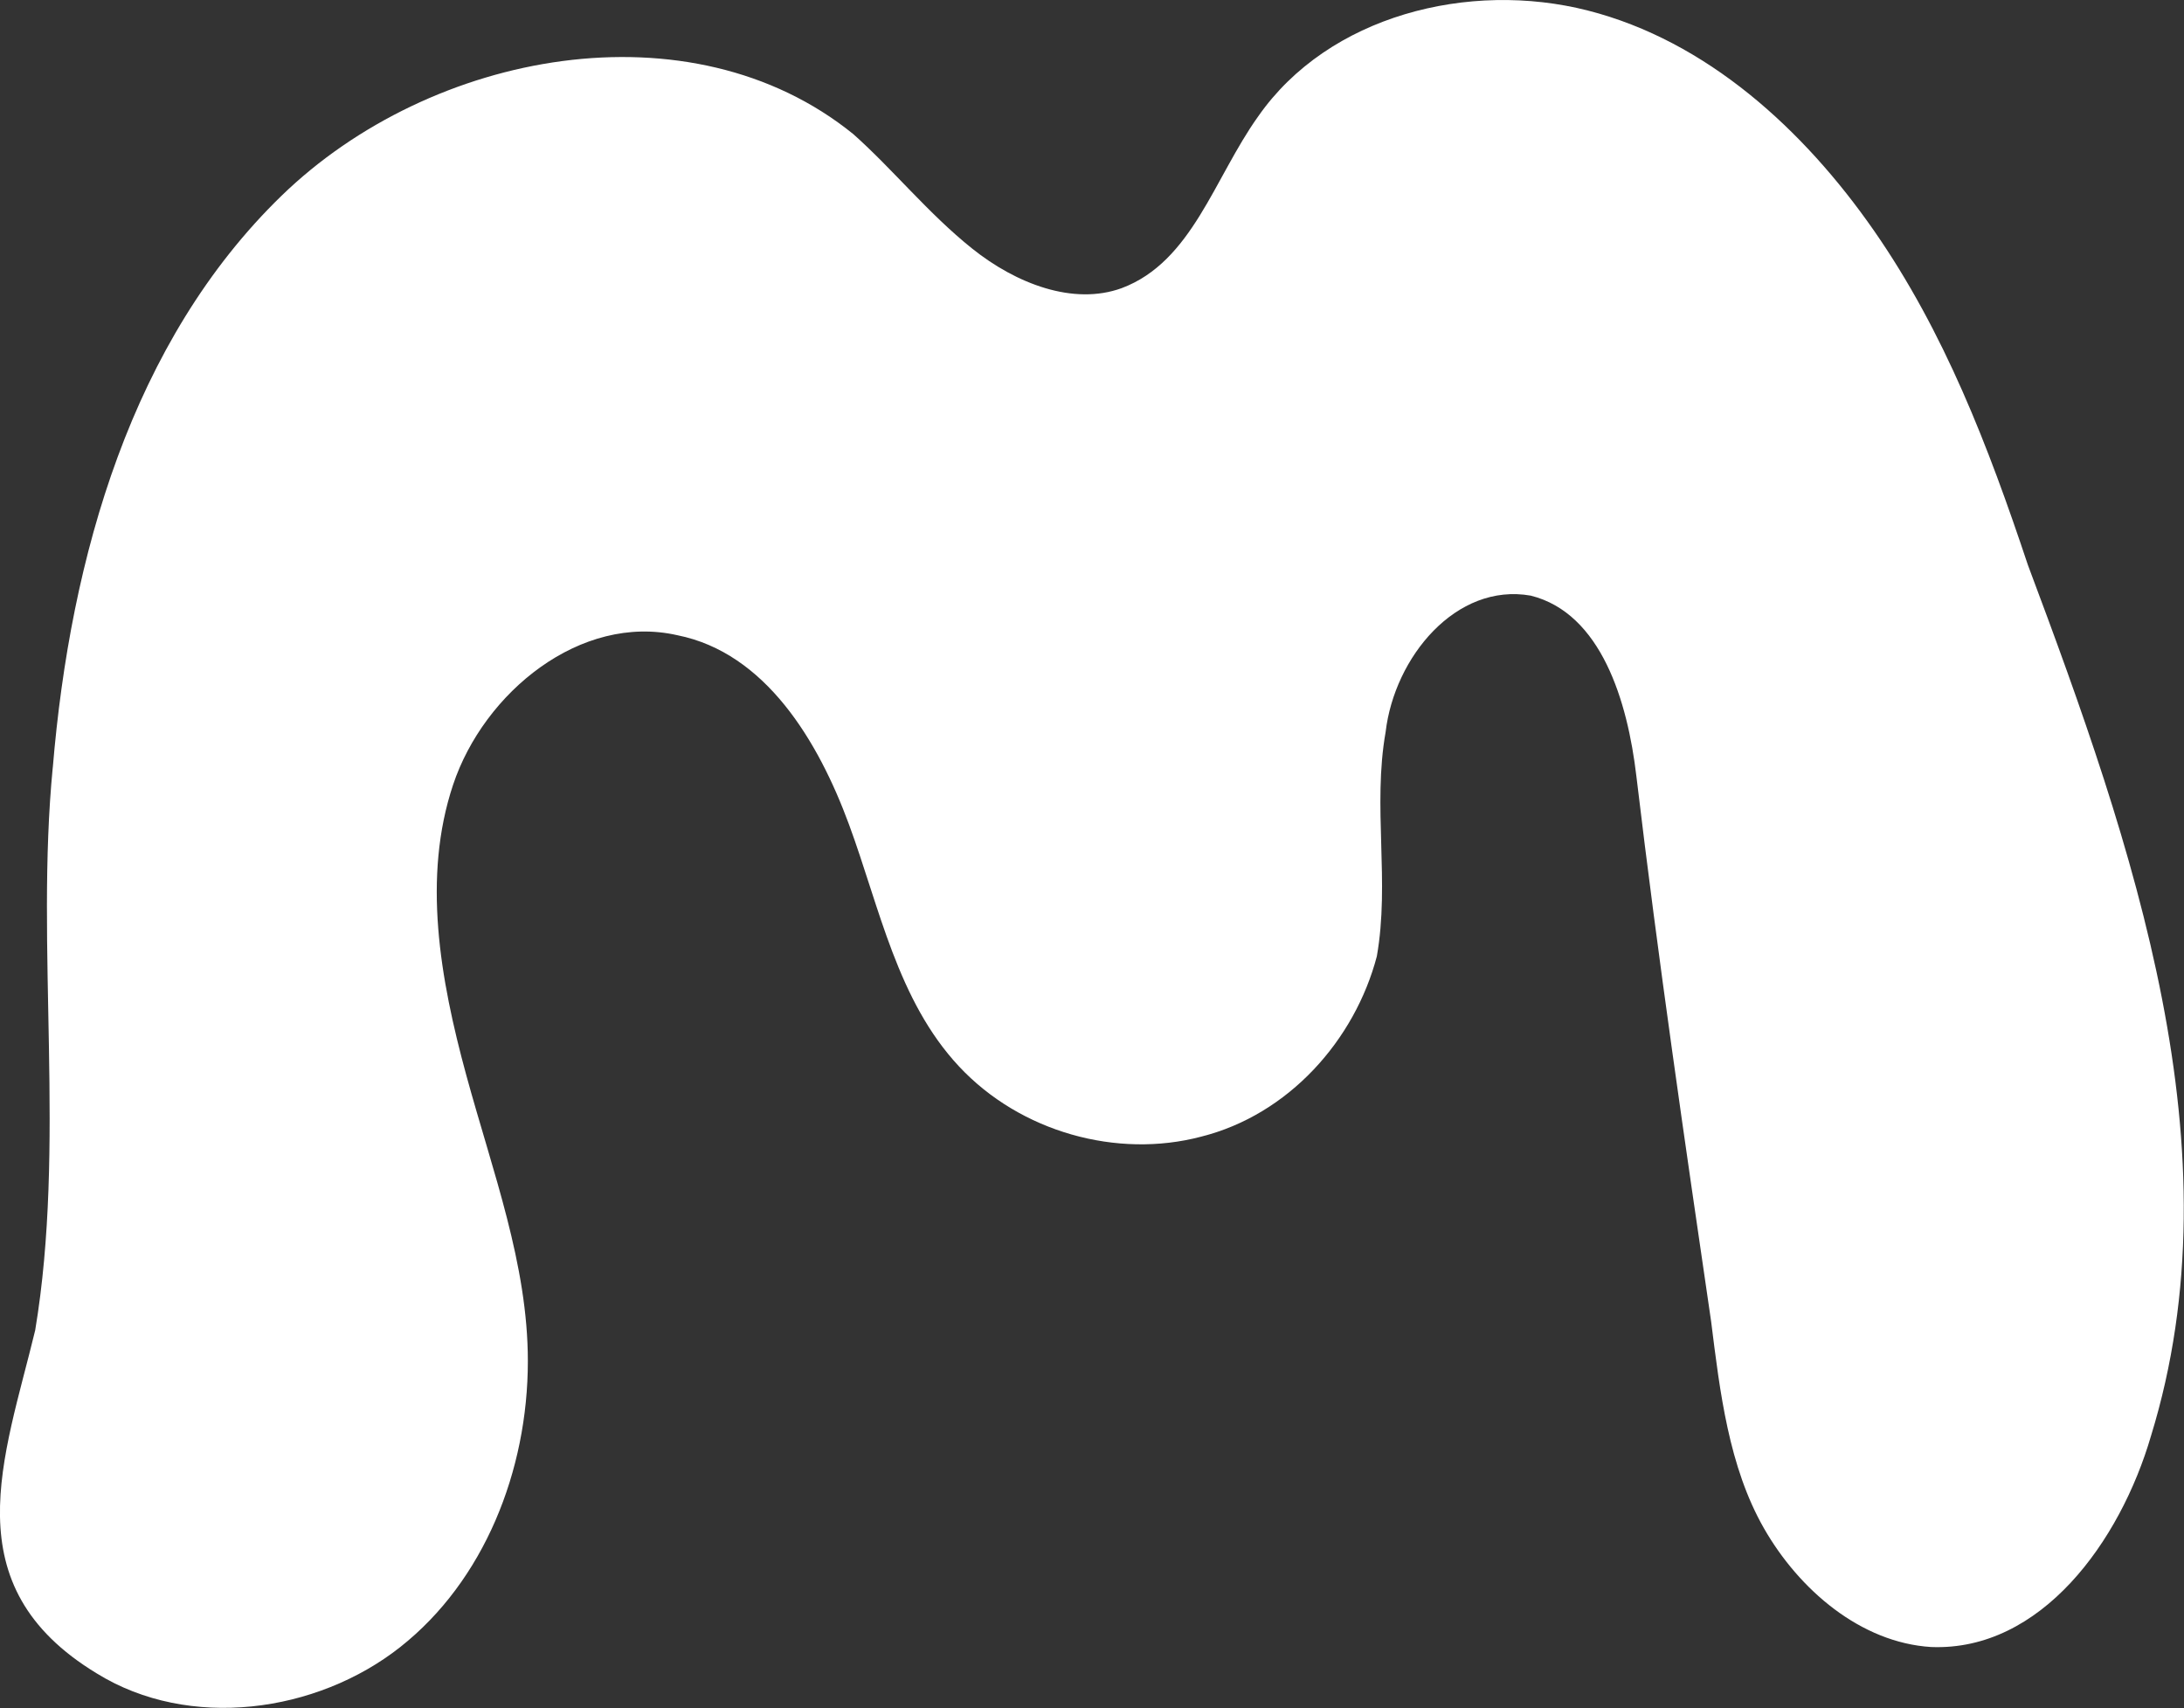 <?xml version="1.0" encoding="UTF-8"?><svg id="Lag_2" xmlns="http://www.w3.org/2000/svg" width="49.65" height="38.83" viewBox="0 0 49.65 38.83"><rect x="0" y="0" width="49.65" height="38.83" fill="#333333" stroke="none"/><defs><style>.cls-1{fill:#fff;}</style></defs><g id="Lag_2-2"><path class="cls-1" d="M1.2,17.45c.4-4.8,1.8-9.7,5.2-13C9.8,1.15,15.7,.05,19.4,3.05c.9,.8,1.7,1.8,2.7,2.6s2.3,1.3,3.4,.9c1.6-.6,2.1-2.5,3.1-3.9C30.2,.35,33.4-.45,36.1,.24s4.9,2.7,6.5,5,2.6,4.9,3.5,7.6c2.4,6.4,4.8,13.3,2.8,19.8-.7,2.4-2.5,4.9-5,4.8-1.6-.1-3-1.3-3.8-2.7-.8-1.4-1-3.1-1.2-4.7-.6-4.1-1.2-8.2-1.7-12.4-.2-1.7-.8-3.7-2.4-4.1-1.7-.3-3.1,1.4-3.3,3.1-.3,1.7,.1,3.4-.2,5.1-.5,1.9-2,3.6-4,4.1-1.9,.5-4.1-.1-5.5-1.6s-1.8-3.6-2.5-5.5-1.9-3.9-3.9-4.3c-2.2-.5-4.4,1.3-5.1,3.4-.7,2.1-.3,4.4,.3,6.6s1.4,4.3,1.4,6.5c0,2.5-1,5-2.9,6.5s-4.8,1.9-6.9,.6c-3.3-2-2.1-4.9-1.4-7.8,.7-4.2,0-8.7,.4-12.8Z"/></g></svg>